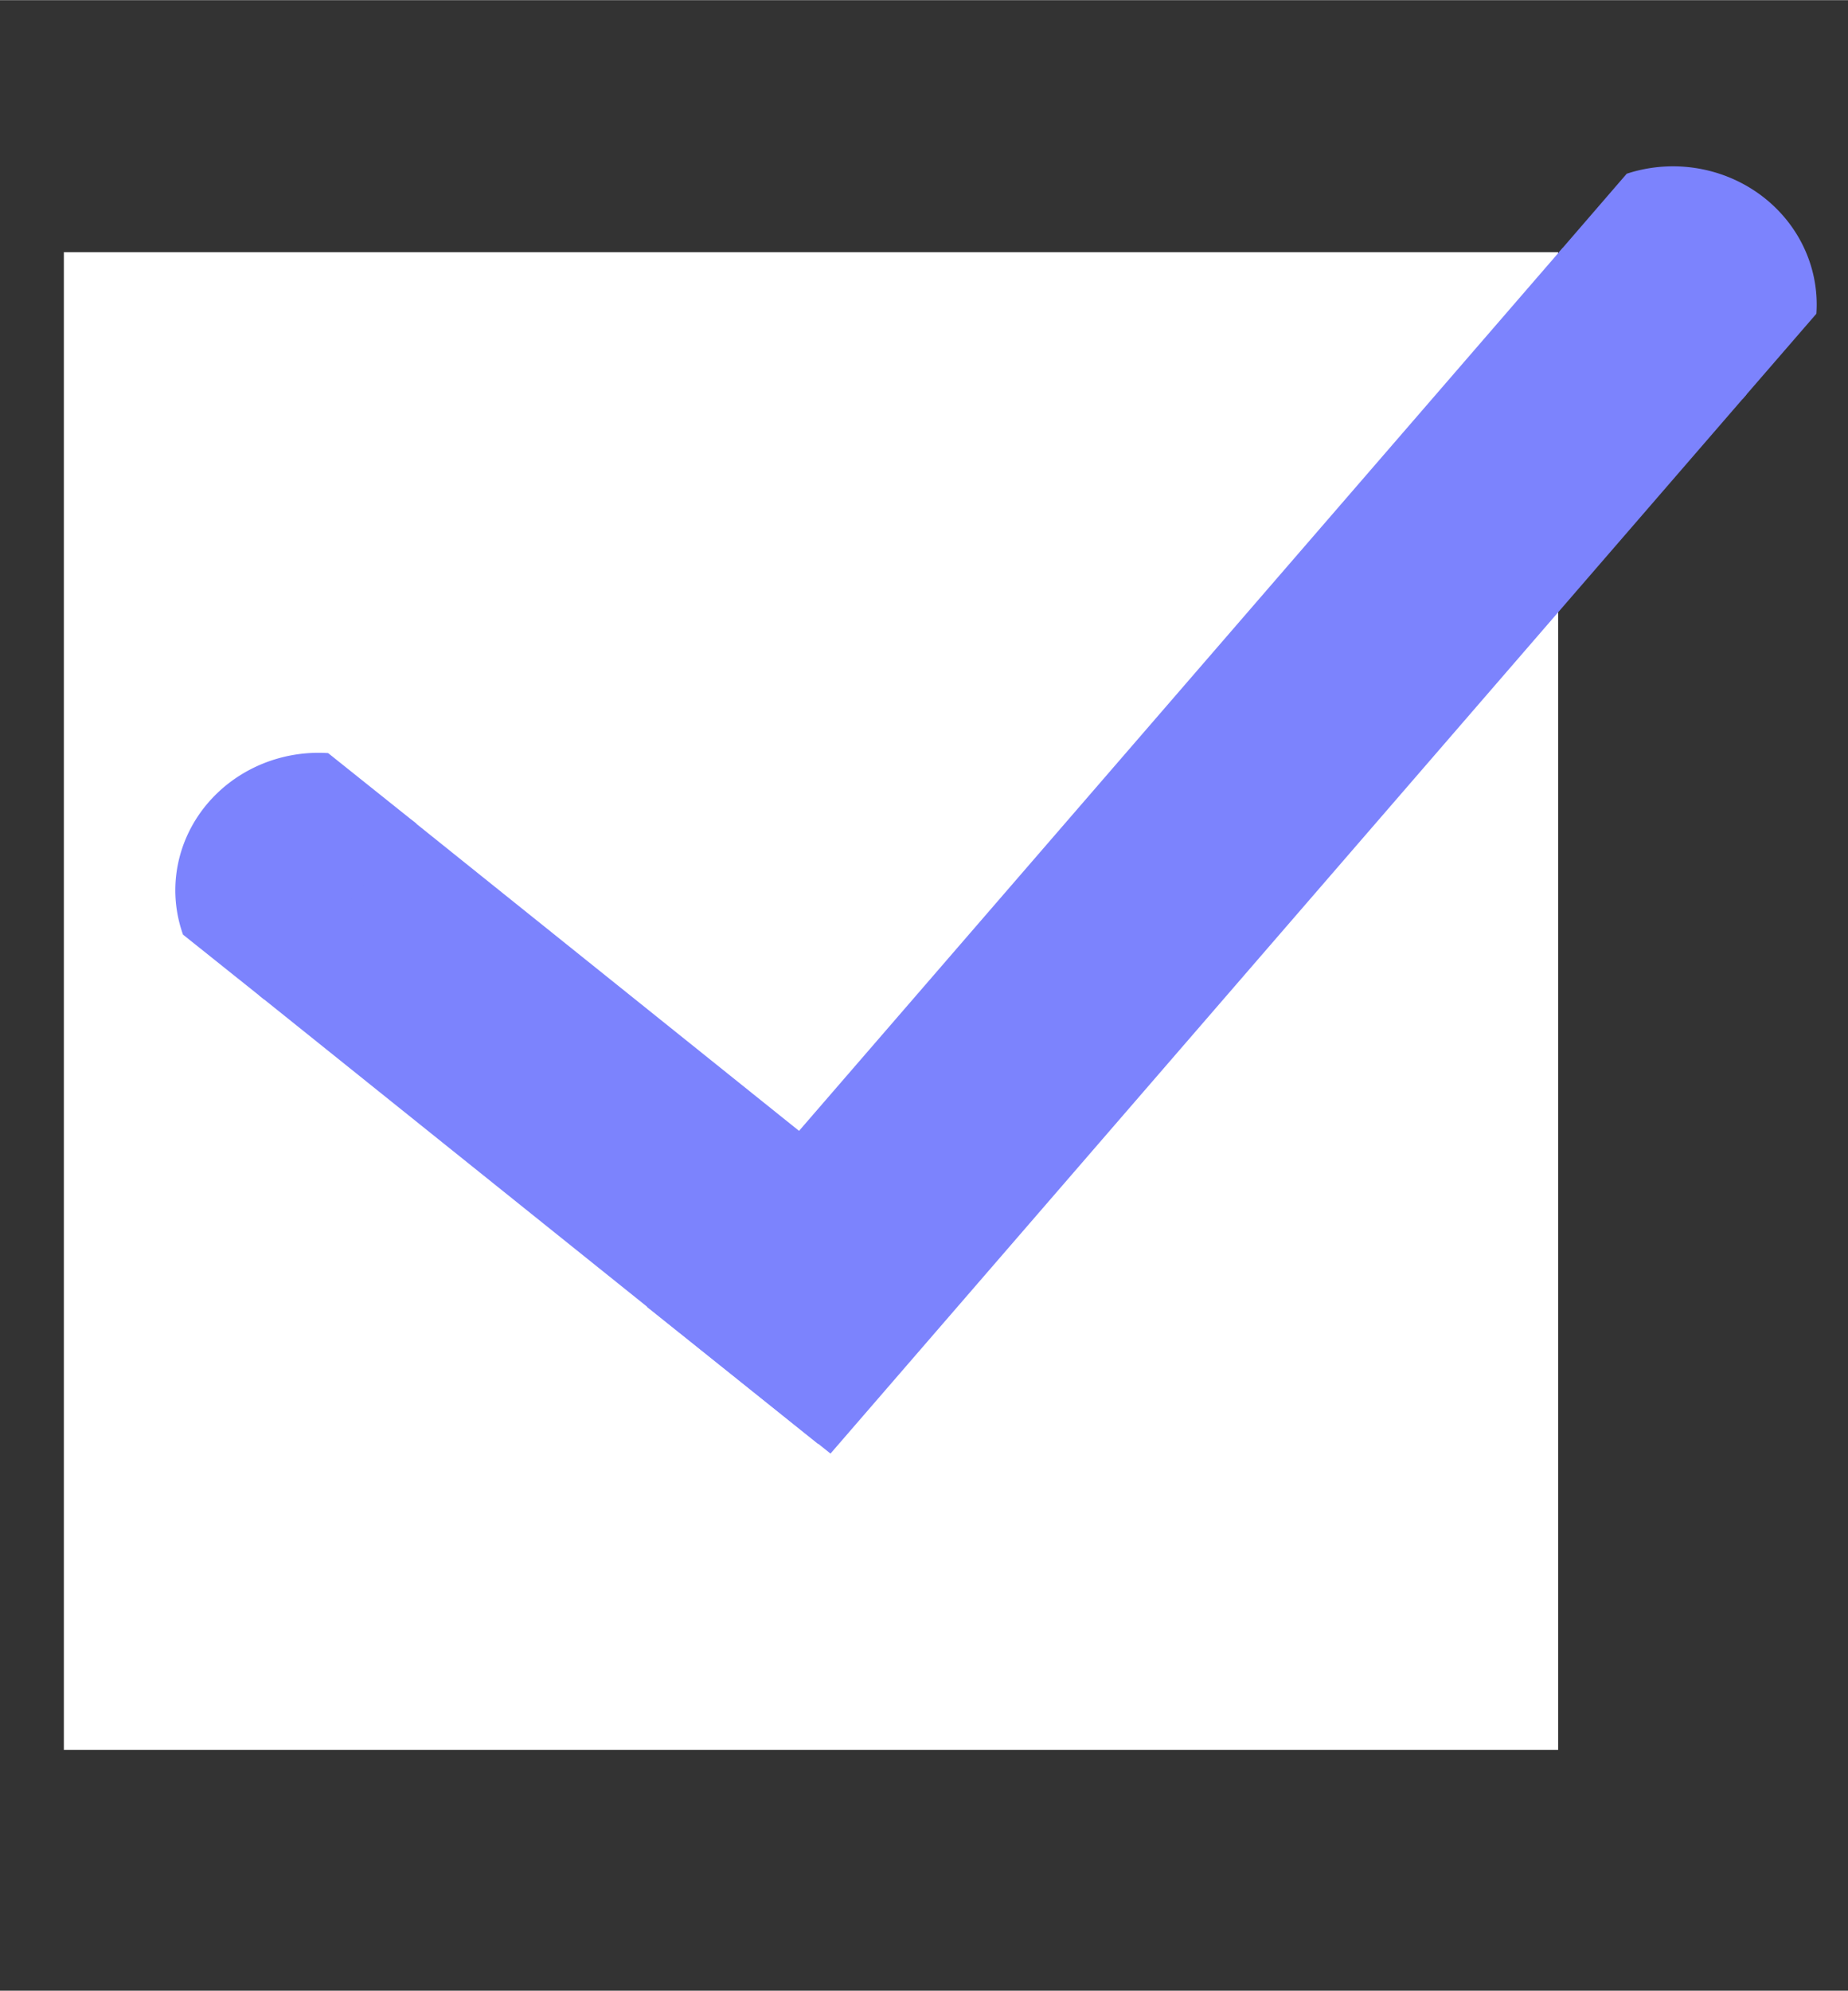 <?xml version="1.0" encoding="UTF-8" standalone="no"?>
<!-- Created with Inkscape (http://www.inkscape.org/) -->

<svg
   width="14.86"
   height="16"
   viewBox="0 0 3.932 4.233"
   version="1.1"
   id="svg10146"
   sodipodi:docname="checkbox.svg"
   inkscape:version="1.1 (c68e22c387, 2021-05-23)"
   xmlns:inkscape="http://www.inkscape.org/namespaces/inkscape"
   xmlns:sodipodi="http://sodipodi.sourceforge.net/DTD/sodipodi-0.dtd"
   xmlns="http://www.w3.org/2000/svg"
   xmlns:svg="http://www.w3.org/2000/svg">
  <rect x="0" y="0" width="3.932" height="4.233" fill="#333333" stroke="none"/>
  <sodipodi:namedview
     id="namedview10148"
     pagecolor="#ffffff"
     bordercolor="#111111"
     borderopacity="1"
     inkscape:pageshadow="0"
     inkscape:pageopacity="0"
     inkscape:pagecheckerboard="1"
     inkscape:document-units="mm"
     showgrid="false"
     inkscape:zoom="24.459259"
     inkscape:cx="15.352059"
     inkscape:cy="8.1973047"
     inkscape:window-width="1920"
     inkscape:window-height="1017"
     inkscape:window-x="-8"
     inkscape:window-y="-8"
     inkscape:window-maximized="1"
     inkscape:current-layer="layer1"
     units="px" />
  <defs
     id="defs10143" />
  <g
     inkscape:label="Capa 1"
     inkscape:groupmode="layer"
     id="layer1">
    <g
       id="g10613"
       transform="matrix(0.271,0,0,0.28,0.018,-0.107)"
       style="stroke-width:3.628">
      <rect
         style="fill:#ffffff;fill-rule:evenodd;stroke:#000000;stroke-width:0.37;stroke-linejoin:round;stroke-opacity:0"
         id="rect7386"
         width="11.732"
         height="11.375"
         x="0.435"
         y="2.296" />
      <g
         id="g9582"
         style="fill:#ffffff;stroke-width:2.866"
         transform="matrix(1.313,0,0,1.221,-10.742,-9.075)">
        <g
           id="g9827"
           transform="translate(0.364,-0.298)"
           style="fill:#7c83fd;fill-opacity:1;fill-rule:nonzero;stroke-width:1.53">
          <g
             id="g9819"
             style="fill:#7c83fd;fill-opacity:1;fill-rule:nonzero;stroke-width:2.866">
            <g
               id="g9812"
               style="fill:#7c83fd;fill-opacity:1;fill-rule:nonzero;stroke-width:2.866">
              <rect
                 style="fill:#7c83fd;fill-opacity:1;fill-rule:nonzero;stroke:#000000;stroke-width:0.226;stroke-linejoin:round;stroke-opacity:0"
                 id="rect7614"
                 width="1.422"
                 height="4.356"
                 x="-4.958"
                 y="16.272"
                 transform="rotate(-50.149)" />
              <rect
                 style="fill:#7c83fd;fill-opacity:1;fill-rule:nonzero;stroke:#000000;stroke-width:0.292;stroke-linejoin:round;stroke-opacity:0"
                 id="rect7490"
                 width="1.428"
                 height="8.567"
                 x="19.285"
                 y="-3.571"
                 transform="rotate(39.742)" />
              <path
                 id="path7882-7-9"
                 style="fill:#7c83fd;fill-opacity:1;fill-rule:nonzero;stroke:#000000;stroke-width:0.292;stroke-linejoin:round;stroke-opacity:0"
                 d="M 10.257,13.166 9.729,12.727 a 0.857,0.856 0 0 0 -0.057,-0.002 0.857,0.856 0 0 0 -0.857,0.856 0.857,0.856 0 0 0 0.046,0.275 l 0.486,0.404 z" />
              <path
                 id="path9558"
                 style="fill:#7c83fd;fill-opacity:1;fill-rule:nonzero;stroke:#000000;stroke-width:0.292;stroke-linejoin:round;stroke-opacity:0"
                 d="m 18.187,10.524 0.441,-0.53 a 0.86,0.86 0 0 0 0.002,-0.057 0.86,0.86 0 0 0 -0.86,-0.86 0.86,0.86 0 0 0 -0.276,0.046 l -0.405,0.488 z" />
            </g>
          </g>
        </g>
      </g>
    </g>
  </g>
</svg>
